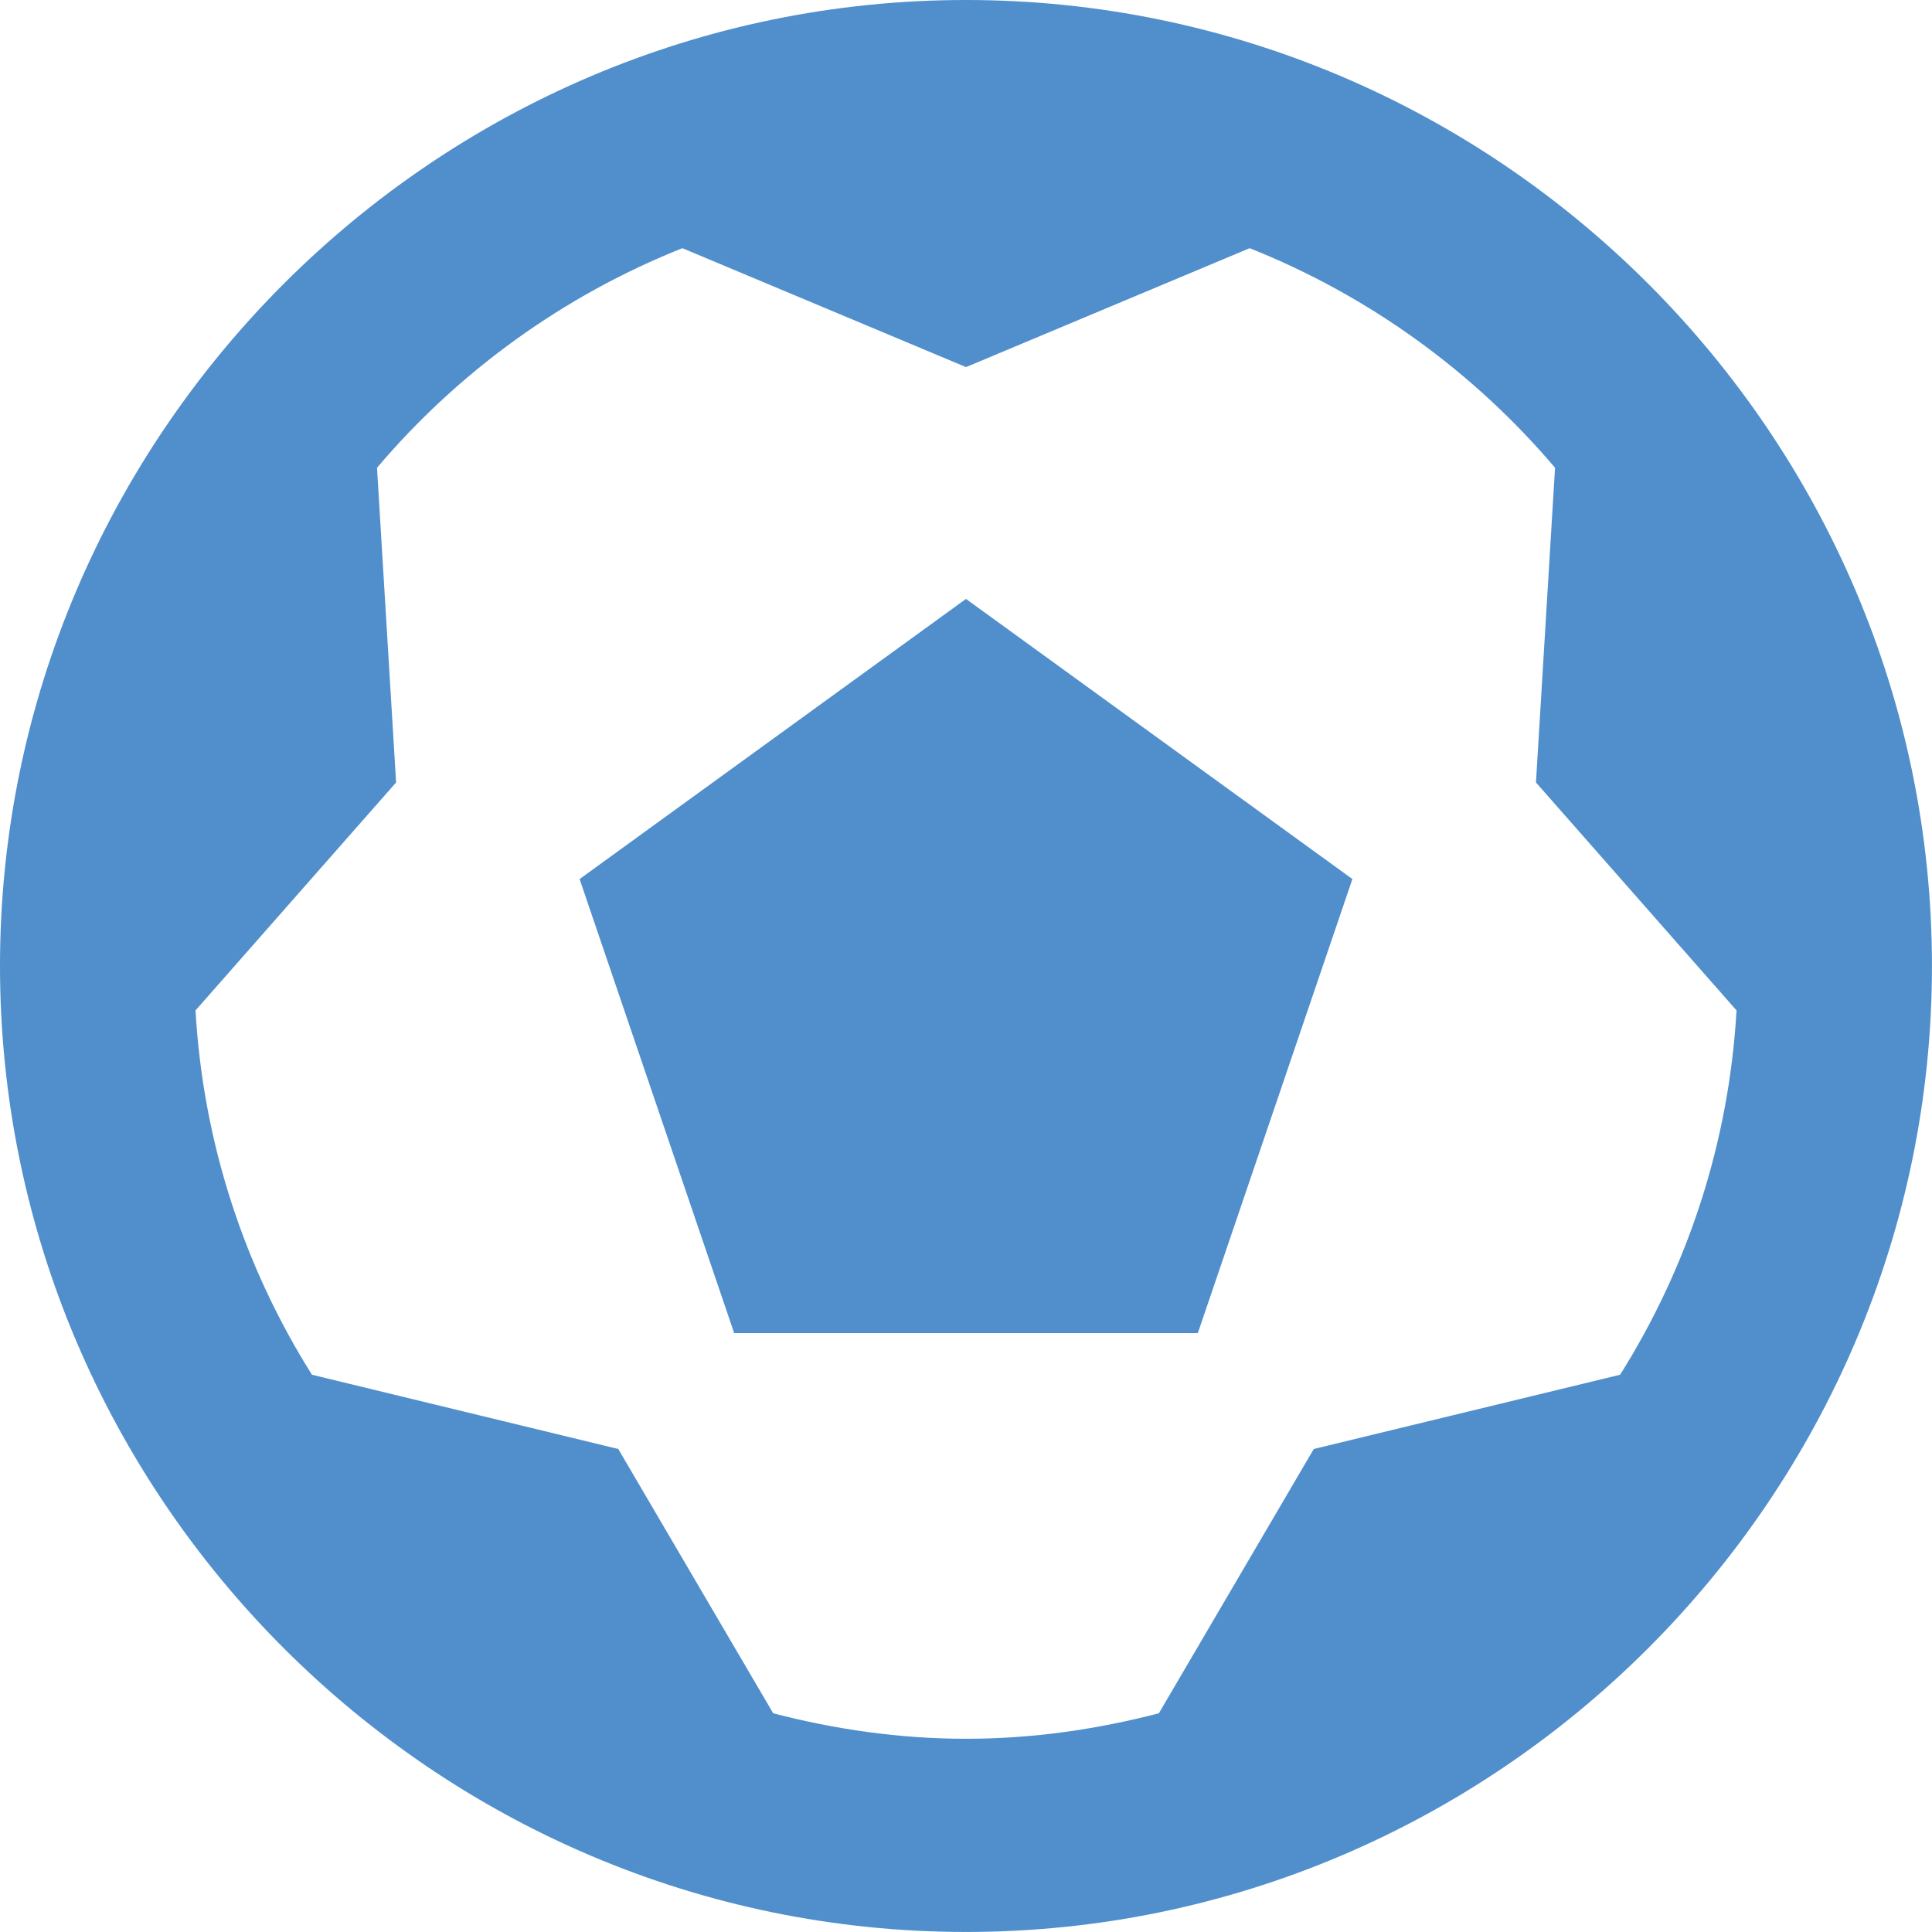 <?xml version="1.0" encoding="iso-8859-1"?>
<!-- Generator: Adobe Illustrator 24.0.0, SVG Export Plug-In . SVG Version: 6.00 Build 0)  -->
<svg version="1.1" xmlns="http://www.w3.org/2000/svg" xmlns:xlink="http://www.w3.org/1999/xlink" x="0px" y="0px"
	 viewBox="0 0 44.123 44.123" style="enable-background:new 0 0 44.123 44.123;" xml:space="preserve">
<g id="Layer_76">
	<g>
		<path style="fill:#508FCC;" d="M22.061,0C9.928,0,0,9.928,0,22.061c0,12.134,9.928,22.061,22.061,22.061
			s22.061-9.928,22.061-22.061C44.123,9.928,34.195,0,22.061,0z M17.658,39.128l-3.538-6.036l-6.996-1.696
			c-1.536-2.443-2.484-5.279-2.659-8.32l4.581-5.206l-0.436-7.187c1.865-2.199,4.256-3.933,6.974-5.015l6.478,2.716l6.478-2.716
			c2.718,1.083,5.109,2.816,6.974,5.015l-0.436,7.187l4.581,5.206c-0.175,3.041-1.123,5.877-2.659,8.32l-6.996,1.696l-3.538,6.036
			c-1.411,0.367-2.882,0.582-4.404,0.582S19.069,39.495,17.658,39.128z"/>
		<polygon style="fill:#508FCC;" points="30.886,20.076 22.061,13.678 13.237,20.076 16.767,30.445 27.356,30.445 		"/>
	</g>
</g>
<g id="Layer_1">
</g>
</svg>
